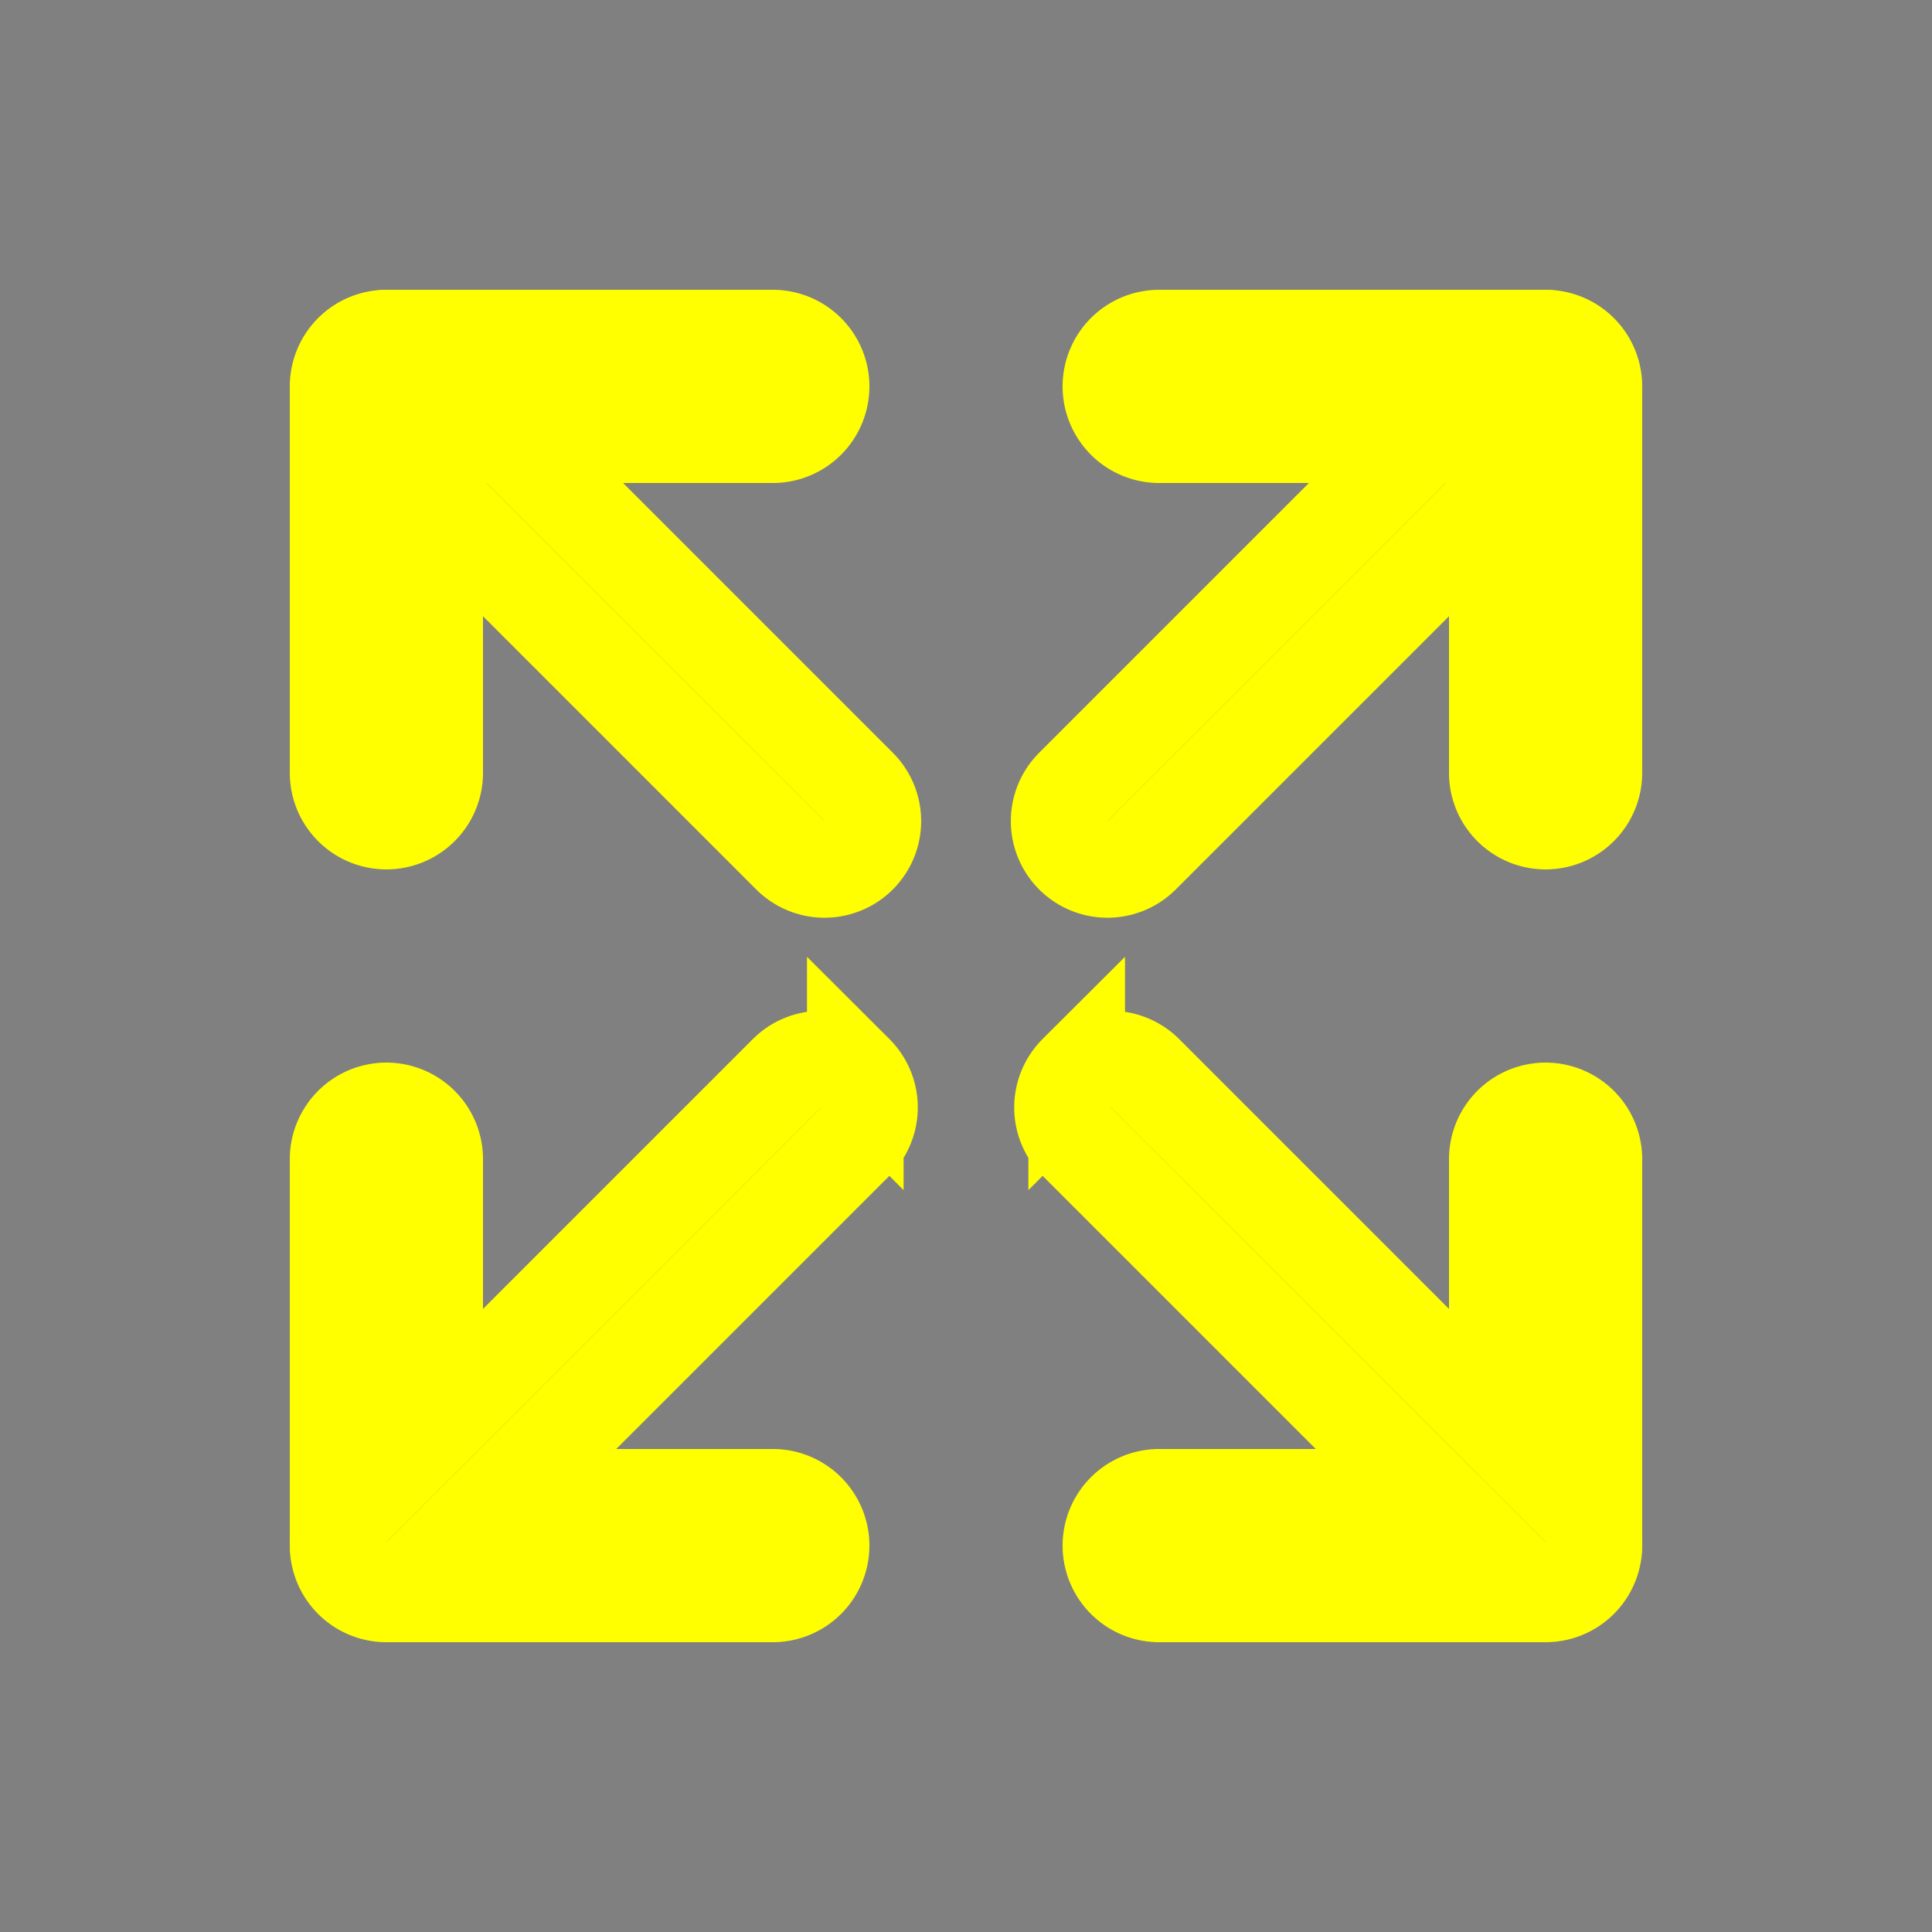 <svg stroke="yellow" class="bi bi-arrows-fullscreen" width="1em" height="1em" viewBox="0 0 20 20" fill="currentColor" xmlns="http://www.w3.org/2000/svg">
  <rect x="0" y="0" width="20" height="20" fill="#808080" stroke="none"/>
  <path fill-rule="evenodd" d="M4 11.5a.5.5 0 01.5.5v3.5H8a.5.5 0 010 1H4a.5.5 0 01-.5-.5v-4a.5.5 0 01.5-.5z" clip-rule="evenodd"/>
  <path fill-rule="evenodd" d="M8.854 11.11a.5.5 0 010 .708l-4.5 4.5a.5.5 0 11-.708-.707l4.5-4.5a.5.5 0 01.708 0zm7.464-7.464a.5.5 0 010 .708l-4.5 4.5a.5.5 0 11-.707-.708l4.5-4.5a.5.5 0 01.707 0z" clip-rule="evenodd"/>
  <path fill-rule="evenodd" d="M11.5 4a.5.5 0 01.5-.5h4a.5.5 0 01.5.5v4a.5.5 0 01-1 0V4.5H12a.5.5 0 01-.5-.5zm4.5 7.5a.5.5 0 00-.5.5v3.5H12a.5.5 0 000 1h4a.5.5 0 00.5-.5v-4a.5.5 0 00-.5-.5z" clip-rule="evenodd"/>
  <path fill-rule="evenodd" d="M11.146 11.11a.5.5 0 000 .708l4.5 4.5a.5.5 0 00.708-.707l-4.5-4.5a.5.5 0 00-.708 0zM3.682 3.646a.5.5 0 000 .708l4.5 4.5a.5.5 0 10.707-.708l-4.5-4.5a.5.5 0 00-.707 0z" clip-rule="evenodd"/>
  <path fill-rule="evenodd" d="M8.5 4a.5.5 0 00-.5-.5H4a.5.5 0 00-.5.5v4a.5.5 0 001 0V4.5H8a.5.5 0 00.5-.5z" clip-rule="evenodd"/>
</svg>